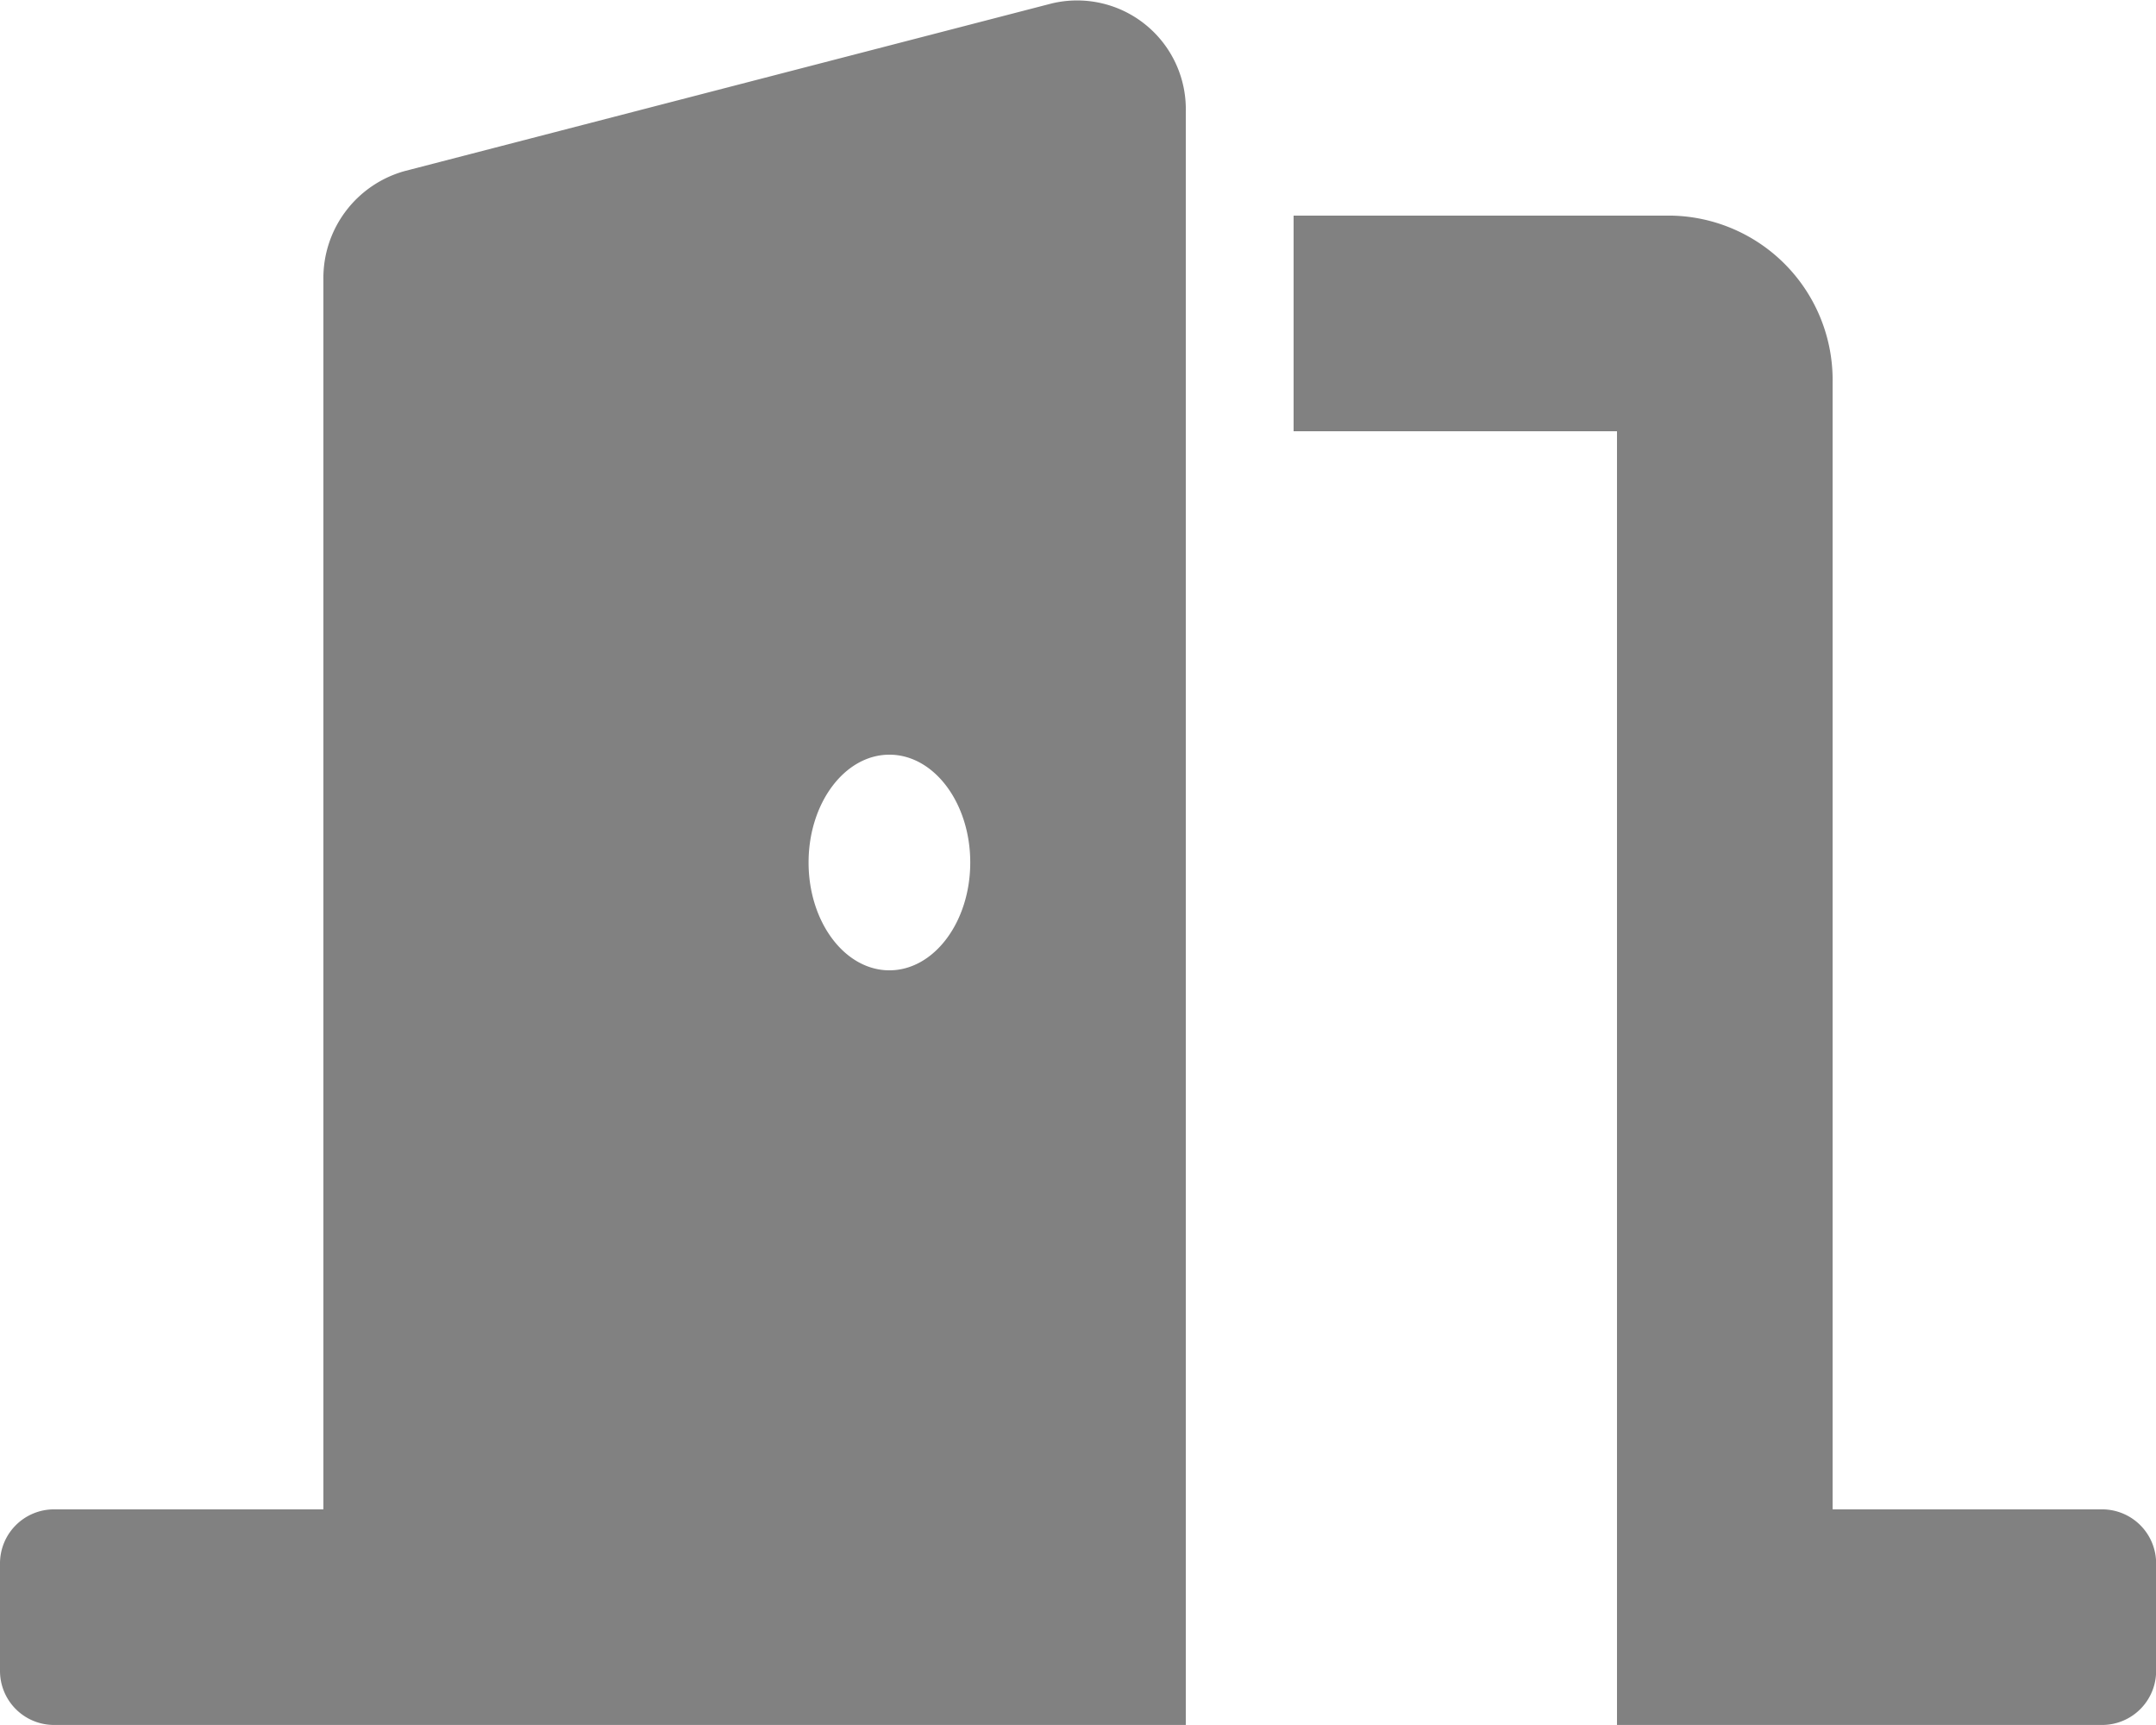 <svg xmlns="http://www.w3.org/2000/svg" width="51.875" height="41.5" viewBox="0 0 51.875 41.5">
  <path id="door-open-solid" d="M50.578,36.313H44.094V9.2A3.955,3.955,0,0,0,40.2,5.188H31.125v5.188h7.781V41.5H50.578a1.3,1.3,0,0,0,1.3-1.3V37.61A1.3,1.3,0,0,0,50.578,36.313ZM25.309.083,9.746,4.114A2.671,2.671,0,0,0,7.781,6.722V36.313H1.3A1.3,1.3,0,0,0,0,37.61V40.2a1.3,1.3,0,0,0,1.3,1.3H28.531V2.69A2.616,2.616,0,0,0,25.309.083ZM21.4,23.345c-1.074,0-1.945-1.162-1.945-2.594s.871-2.594,1.945-2.594,1.945,1.162,1.945,2.594S22.472,23.345,21.4,23.345Z" transform="translate(0 -0.001)" fill="#818181"/>
</svg>
